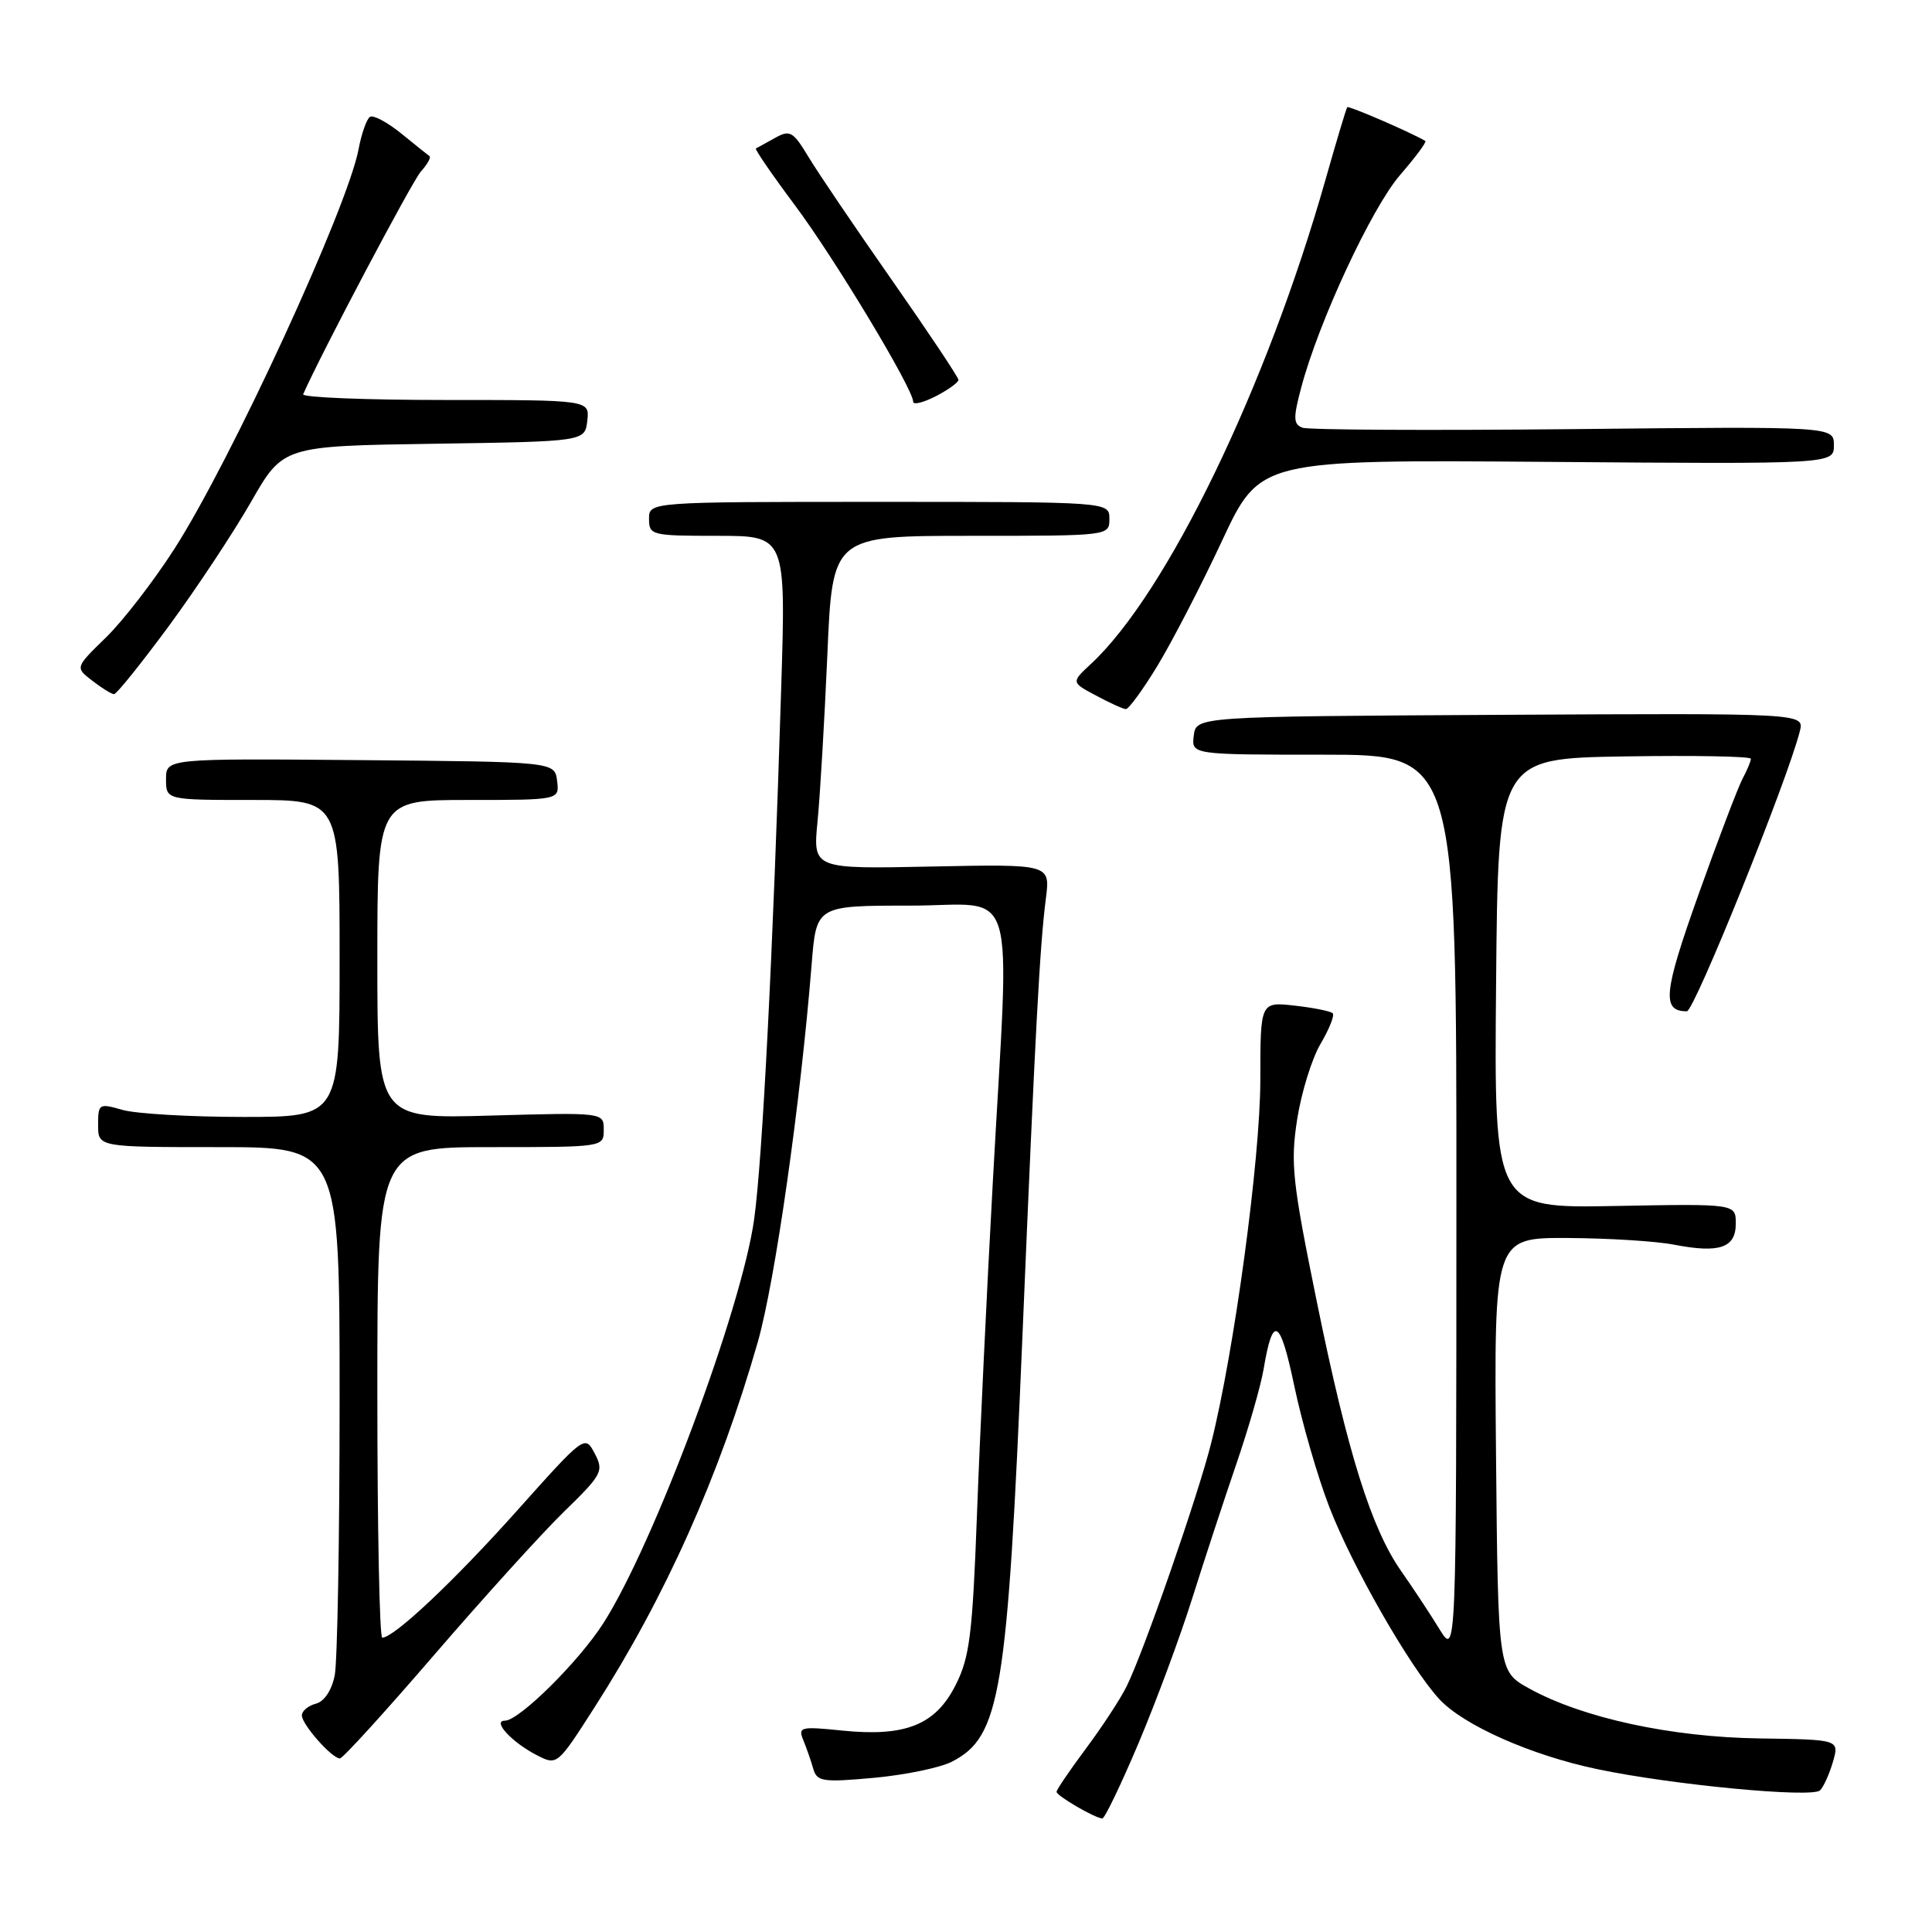 <?xml version="1.0" encoding="UTF-8" standalone="no"?>
<!DOCTYPE svg PUBLIC "-//W3C//DTD SVG 1.1//EN" "http://www.w3.org/Graphics/SVG/1.1/DTD/svg11.dtd" >
<svg xmlns="http://www.w3.org/2000/svg" xmlns:xlink="http://www.w3.org/1999/xlink" version="1.1" viewBox="0 0 256 256">
 <g >
 <path fill="currentColor"
d=" M 150.84 231.03 C 153.16 225.54 156.38 216.88 157.98 211.78 C 159.59 206.67 162.22 198.66 163.83 193.96 C 165.44 189.26 167.06 183.63 167.43 181.44 C 168.66 174.12 169.61 174.64 171.51 183.69 C 172.52 188.51 174.60 195.70 176.13 199.66 C 179.17 207.56 186.85 220.97 190.73 225.16 C 193.95 228.62 202.87 232.58 211.64 234.42 C 221.51 236.50 240.13 238.27 241.17 237.23 C 241.64 236.76 242.41 235.05 242.88 233.43 C 243.72 230.50 243.72 230.50 233.11 230.35 C 221.42 230.18 209.70 227.64 202.64 223.74 C 198.50 221.46 198.50 221.46 198.23 192.73 C 197.97 164.00 197.97 164.00 207.73 164.04 C 213.11 164.07 219.45 164.46 221.84 164.93 C 227.85 166.09 230.00 165.35 230.00 162.13 C 230.00 159.50 230.00 159.50 213.99 159.80 C 197.97 160.10 197.97 160.10 198.24 130.30 C 198.50 100.50 198.50 100.50 215.25 100.23 C 224.46 100.08 232.00 100.22 232.00 100.54 C 232.00 100.87 231.50 102.06 230.89 103.20 C 230.29 104.34 227.65 111.26 225.04 118.58 C 220.41 131.58 220.17 134.00 223.52 134.00 C 224.50 134.00 236.89 103.29 238.49 96.88 C 239.09 94.50 239.09 94.50 198.80 94.72 C 158.50 94.94 158.50 94.94 158.18 97.47 C 157.87 100.00 157.87 100.00 175.43 100.00 C 193.00 100.00 193.00 100.00 192.98 159.75 C 192.97 219.50 192.97 219.50 190.73 215.86 C 189.51 213.86 187.23 210.42 185.69 208.22 C 181.70 202.54 178.58 192.58 174.46 172.36 C 171.24 156.56 170.98 154.14 171.88 148.32 C 172.44 144.76 173.83 140.25 174.99 138.30 C 176.14 136.35 176.86 134.53 176.59 134.26 C 176.32 133.99 174.05 133.53 171.55 133.25 C 167.00 132.74 167.00 132.74 167.00 143.12 C 166.99 153.58 163.54 179.10 160.48 191.24 C 158.70 198.32 151.52 218.96 149.26 223.50 C 148.44 225.15 146.02 228.84 143.88 231.71 C 141.75 234.57 140.00 237.14 140.00 237.43 C 140.00 237.95 145.04 240.89 146.06 240.96 C 146.37 240.98 148.52 236.51 150.84 231.03 Z  M 126.14 233.43 C 132.56 230.11 133.48 224.55 135.48 177.00 C 137.19 136.28 137.78 125.31 138.59 119.00 C 139.16 114.50 139.16 114.50 123.44 114.82 C 107.71 115.15 107.71 115.15 108.33 108.82 C 108.67 105.35 109.25 95.41 109.63 86.75 C 110.30 71.00 110.30 71.00 128.65 71.00 C 147.00 71.00 147.00 71.00 147.00 68.75 C 147.00 66.50 147.00 66.50 116.50 66.50 C 86.00 66.50 86.00 66.50 86.00 68.75 C 86.00 70.92 86.33 71.00 95.07 71.00 C 104.14 71.00 104.14 71.00 103.51 91.25 C 102.43 126.22 101.03 153.63 99.93 161.55 C 98.27 173.47 86.61 204.70 79.93 215.11 C 76.67 220.20 68.78 228.00 66.90 228.00 C 65.18 228.00 67.81 230.85 71.09 232.55 C 73.83 233.96 73.83 233.96 78.78 226.23 C 88.18 211.57 95.32 195.59 100.41 177.83 C 102.70 169.80 106.07 146.19 107.55 127.75 C 108.17 120.00 108.17 120.00 120.59 120.00 C 135.11 120.00 133.80 115.66 131.56 156.50 C 130.77 170.80 129.82 190.72 129.45 200.77 C 128.86 216.60 128.48 219.61 126.63 223.27 C 123.96 228.57 119.98 230.16 111.59 229.31 C 106.06 228.74 105.72 228.83 106.45 230.60 C 106.88 231.65 107.47 233.34 107.76 234.37 C 108.25 236.07 109.00 236.19 115.81 235.57 C 119.94 235.19 124.59 234.23 126.14 233.43 Z  M 57.56 219.25 C 64.08 211.69 71.81 203.15 74.75 200.29 C 79.80 195.37 80.03 194.93 78.80 192.59 C 77.50 190.12 77.47 190.15 68.50 200.18 C 60.19 209.48 52.21 217.00 50.65 217.00 C 50.29 217.00 50.00 202.38 50.00 184.50 C 50.00 152.00 50.00 152.00 65.00 152.00 C 79.99 152.00 80.00 152.00 80.00 149.70 C 80.00 147.40 80.00 147.40 65.00 147.82 C 50.00 148.25 50.00 148.25 50.00 127.12 C 50.00 106.00 50.00 106.00 62.07 106.00 C 74.13 106.00 74.13 106.00 73.82 103.47 C 73.50 100.94 73.50 100.94 47.75 100.72 C 22.00 100.50 22.00 100.50 22.00 103.25 C 22.00 106.00 22.00 106.00 33.50 106.00 C 45.00 106.00 45.00 106.00 45.00 127.00 C 45.00 148.00 45.00 148.00 32.24 148.00 C 25.23 148.00 18.03 147.58 16.24 147.07 C 13.11 146.17 13.00 146.24 13.00 149.07 C 13.00 152.00 13.00 152.00 29.00 152.00 C 45.00 152.00 45.00 152.00 45.00 185.38 C 45.00 203.73 44.71 220.22 44.35 222.01 C 43.95 223.98 42.97 225.46 41.85 225.75 C 40.83 226.02 40.00 226.71 40.00 227.30 C 40.00 228.50 43.97 233.00 45.04 233.00 C 45.42 233.00 51.05 226.81 57.56 219.25 Z  M 153.40 88.17 C 155.34 84.96 159.19 77.52 161.94 71.63 C 166.95 60.91 166.95 60.91 204.97 61.20 C 243.00 61.50 243.00 61.50 243.00 59.00 C 243.00 56.50 243.00 56.50 208.50 56.86 C 189.52 57.05 173.36 56.97 172.57 56.67 C 171.37 56.20 171.34 55.39 172.43 51.31 C 174.76 42.57 181.74 27.57 185.51 23.20 C 187.56 20.83 189.07 18.80 188.86 18.68 C 187.00 17.56 178.70 13.98 178.52 14.20 C 178.38 14.37 177.09 18.68 175.64 23.79 C 167.82 51.34 154.61 78.62 144.57 87.96 C 141.93 90.41 141.93 90.41 145.22 92.16 C 147.02 93.13 148.80 93.94 149.18 93.96 C 149.55 93.98 151.45 91.38 153.40 88.17 Z  M 22.36 82.97 C 26.02 78.00 30.92 70.59 33.26 66.51 C 37.50 59.10 37.50 59.10 57.50 58.80 C 77.50 58.50 77.50 58.50 77.82 55.75 C 78.13 53.00 78.13 53.00 58.98 53.00 C 48.45 53.00 39.98 52.66 40.17 52.24 C 42.57 46.80 54.59 24.06 55.76 22.74 C 56.62 21.78 57.14 20.86 56.91 20.69 C 56.68 20.53 55.00 19.18 53.17 17.69 C 51.33 16.20 49.47 15.21 49.03 15.48 C 48.59 15.75 47.91 17.67 47.52 19.74 C 46.08 27.47 30.61 61.05 23.10 72.74 C 20.36 77.01 16.28 82.29 14.03 84.48 C 9.95 88.45 9.95 88.45 12.23 90.20 C 13.48 91.17 14.77 91.97 15.11 91.98 C 15.44 91.99 18.70 87.93 22.36 82.97 Z  M 127.00 50.34 C 127.00 50.00 123.03 44.05 118.18 37.11 C 113.33 30.18 108.35 22.83 107.12 20.78 C 105.08 17.40 104.67 17.17 102.69 18.28 C 101.48 18.95 100.35 19.58 100.16 19.67 C 99.98 19.76 102.30 23.14 105.31 27.17 C 110.57 34.20 121.00 51.53 121.00 53.23 C 121.00 53.68 122.35 53.35 124.00 52.50 C 125.65 51.65 127.00 50.67 127.00 50.34 Z "/>
</g>
</svg>